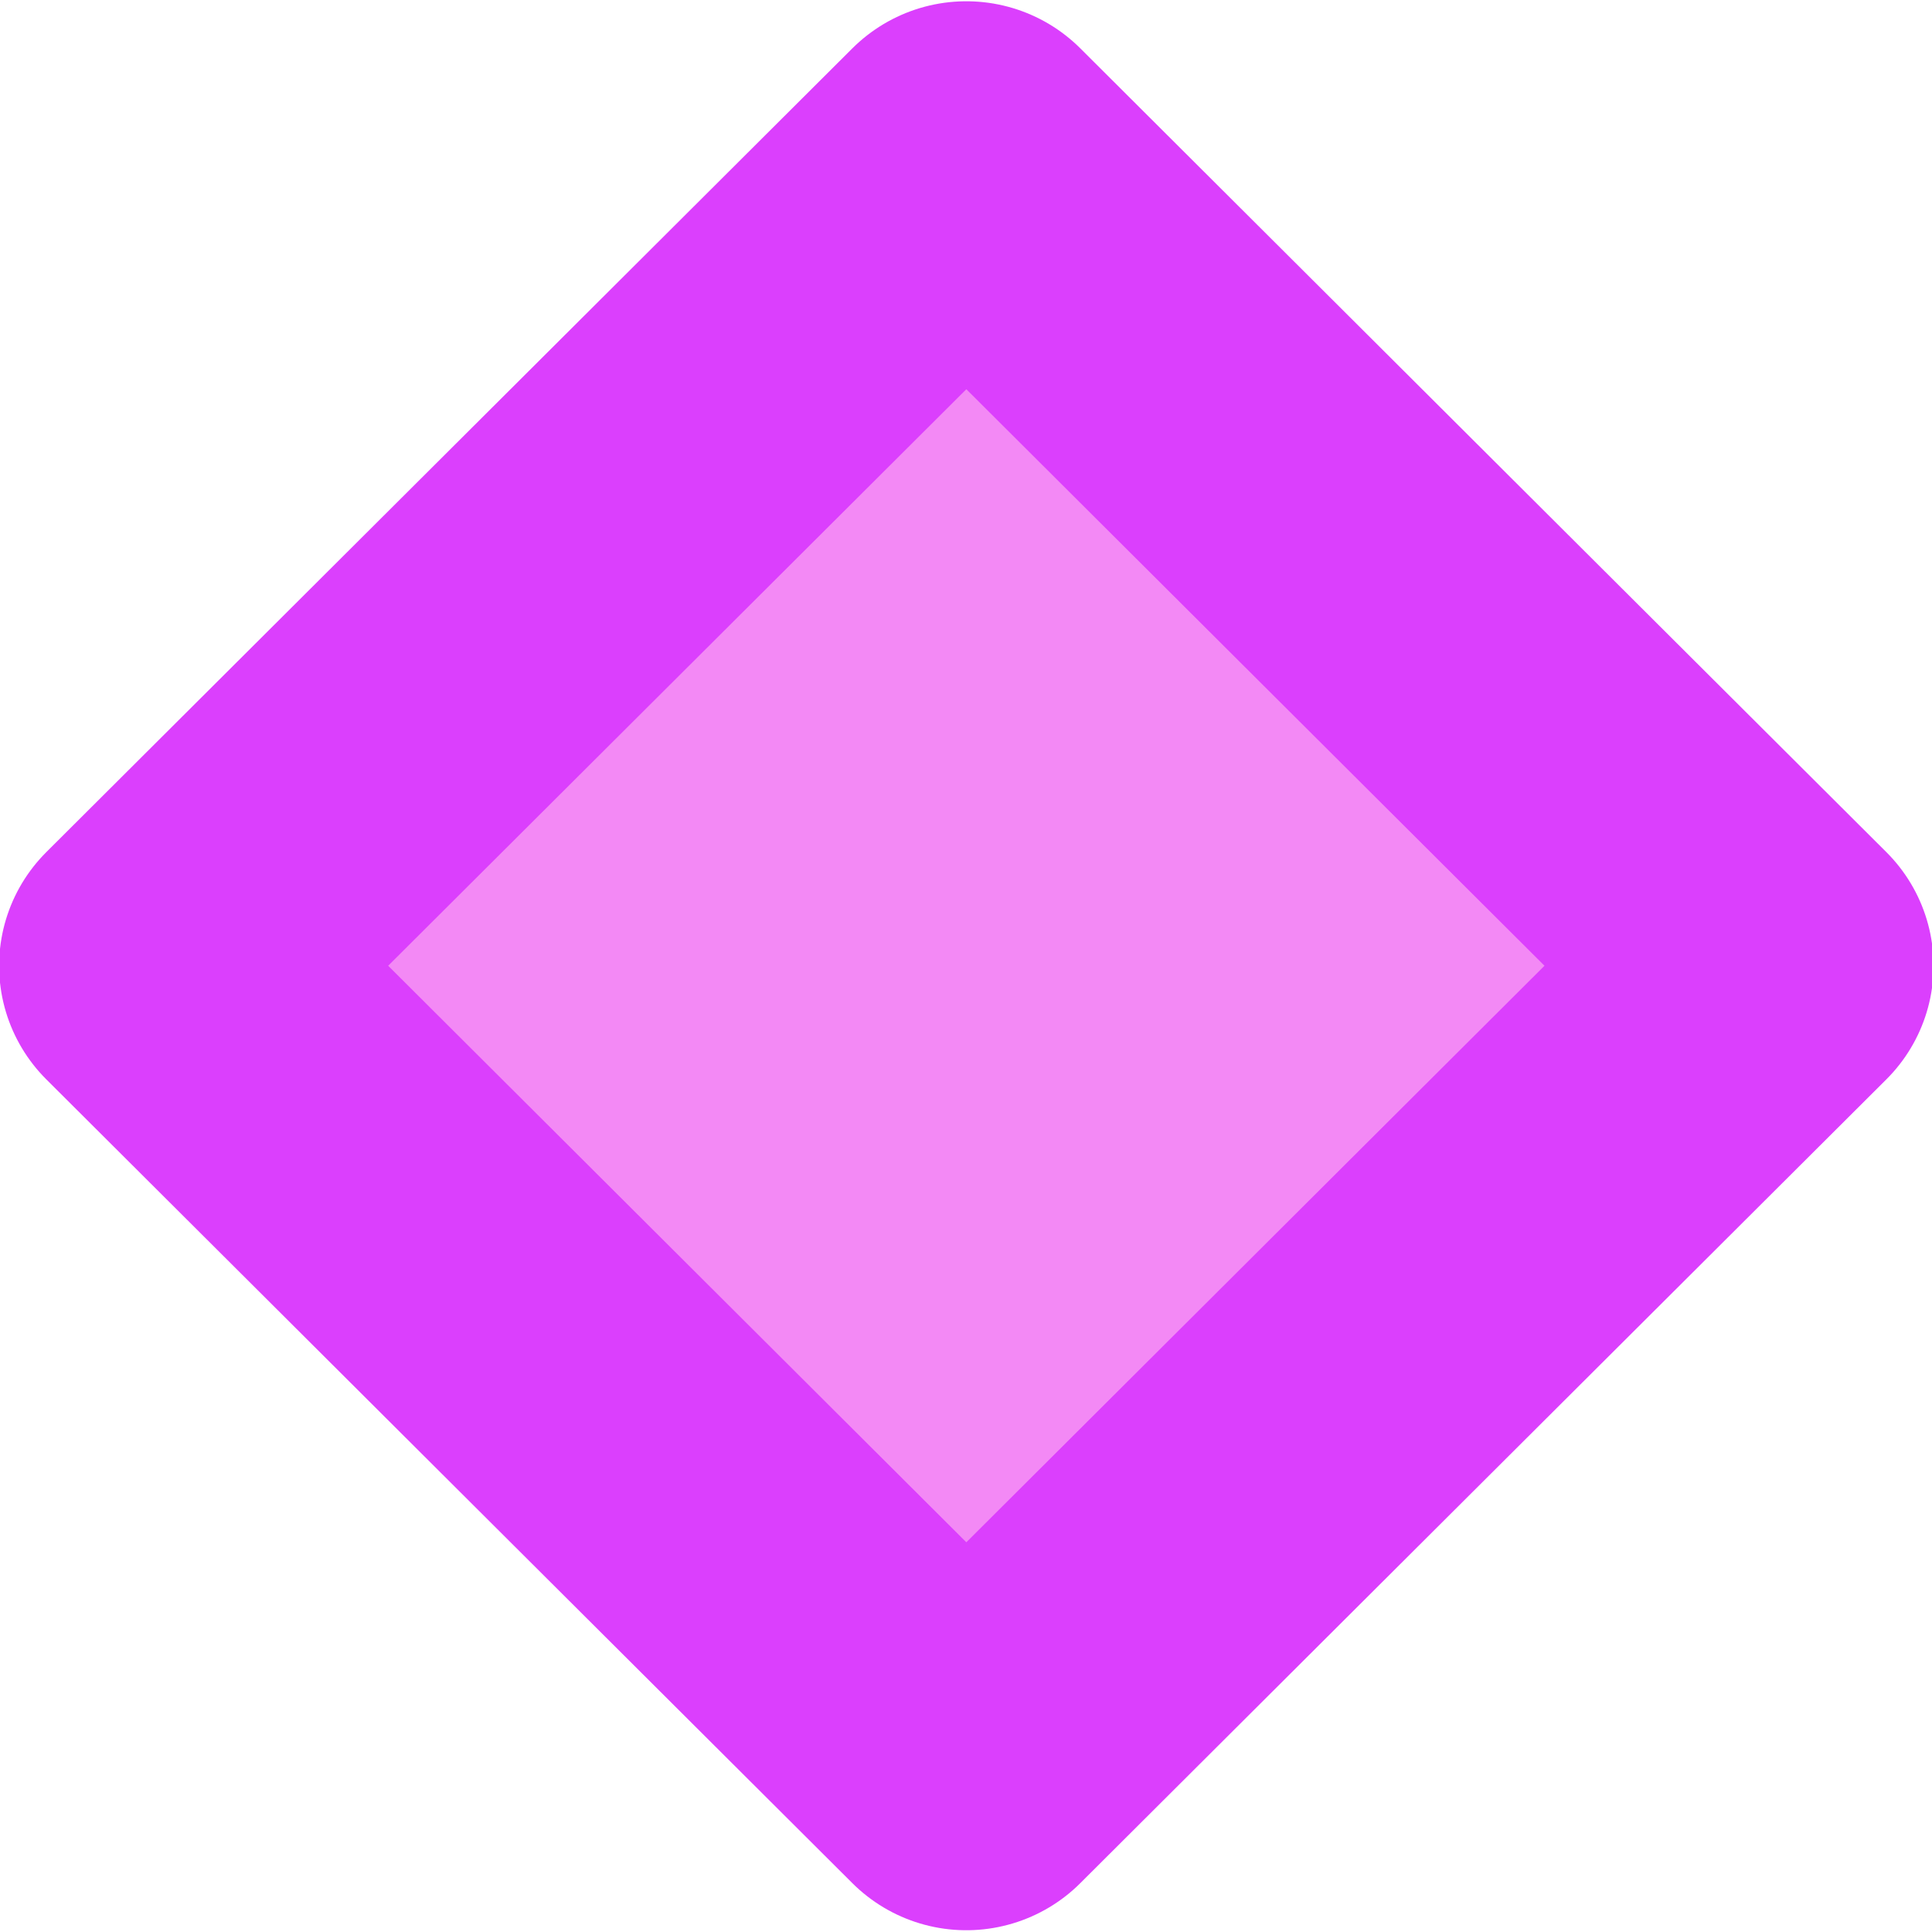 <?xml version="1.0" encoding="UTF-8" standalone="no"?>
<!-- Created with Inkscape (http://www.inkscape.org/) -->

<svg
   width="12"
   height="12"
   viewBox="0 0 3.175 3.175"
   version="1.1"
   id="svg6362"
   inkscape:version="1.2.2 (b0a8486541, 2022-12-01)"
   sodipodi:docname="bullet_drone.svg"
   xmlns:inkscape="http://www.inkscape.org/namespaces/inkscape"
   xmlns:sodipodi="http://sodipodi.sourceforge.net/DTD/sodipodi-0.dtd"
   xmlns="http://www.w3.org/2000/svg"
   xmlns:svg="http://www.w3.org/2000/svg">
  <sodipodi:namedview
     id="namedview6364"
     pagecolor="#ffffff"
     bordercolor="#000000"
     borderopacity="0.25"
     inkscape:showpageshadow="2"
     inkscape:pageopacity="0.0"
     inkscape:pagecheckerboard="0"
     inkscape:deskcolor="#d1d1d1"
     inkscape:document-units="mm"
     showgrid="false"
     inkscape:zoom="13.455443"
     inkscape:cx="28.835914"
     inkscape:cy="23.930836"
     inkscape:window-width="3072"
     inkscape:window-height="1630"
     inkscape:window-x="0"
     inkscape:window-y="0"
     inkscape:window-maximized="1"
     inkscape:current-layer="layer1" />
  <defs
     id="defs6359" />
  <g
     inkscape:label="Layer 1"
     inkscape:groupmode="layer"
     id="layer1">
    <rect
       style="fill:#f389f5;stroke:#db3ffd;stroke-width:0.529;stroke-linejoin:round;stroke-dasharray:none"
       id="rect6846"
       width="1.871"
       height="1.871"
       x="1.31"
       y="-0.933"
       transform="matrix(0.708,0.706,-0.708,0.706,0,0)" />
  </g>
</svg>
